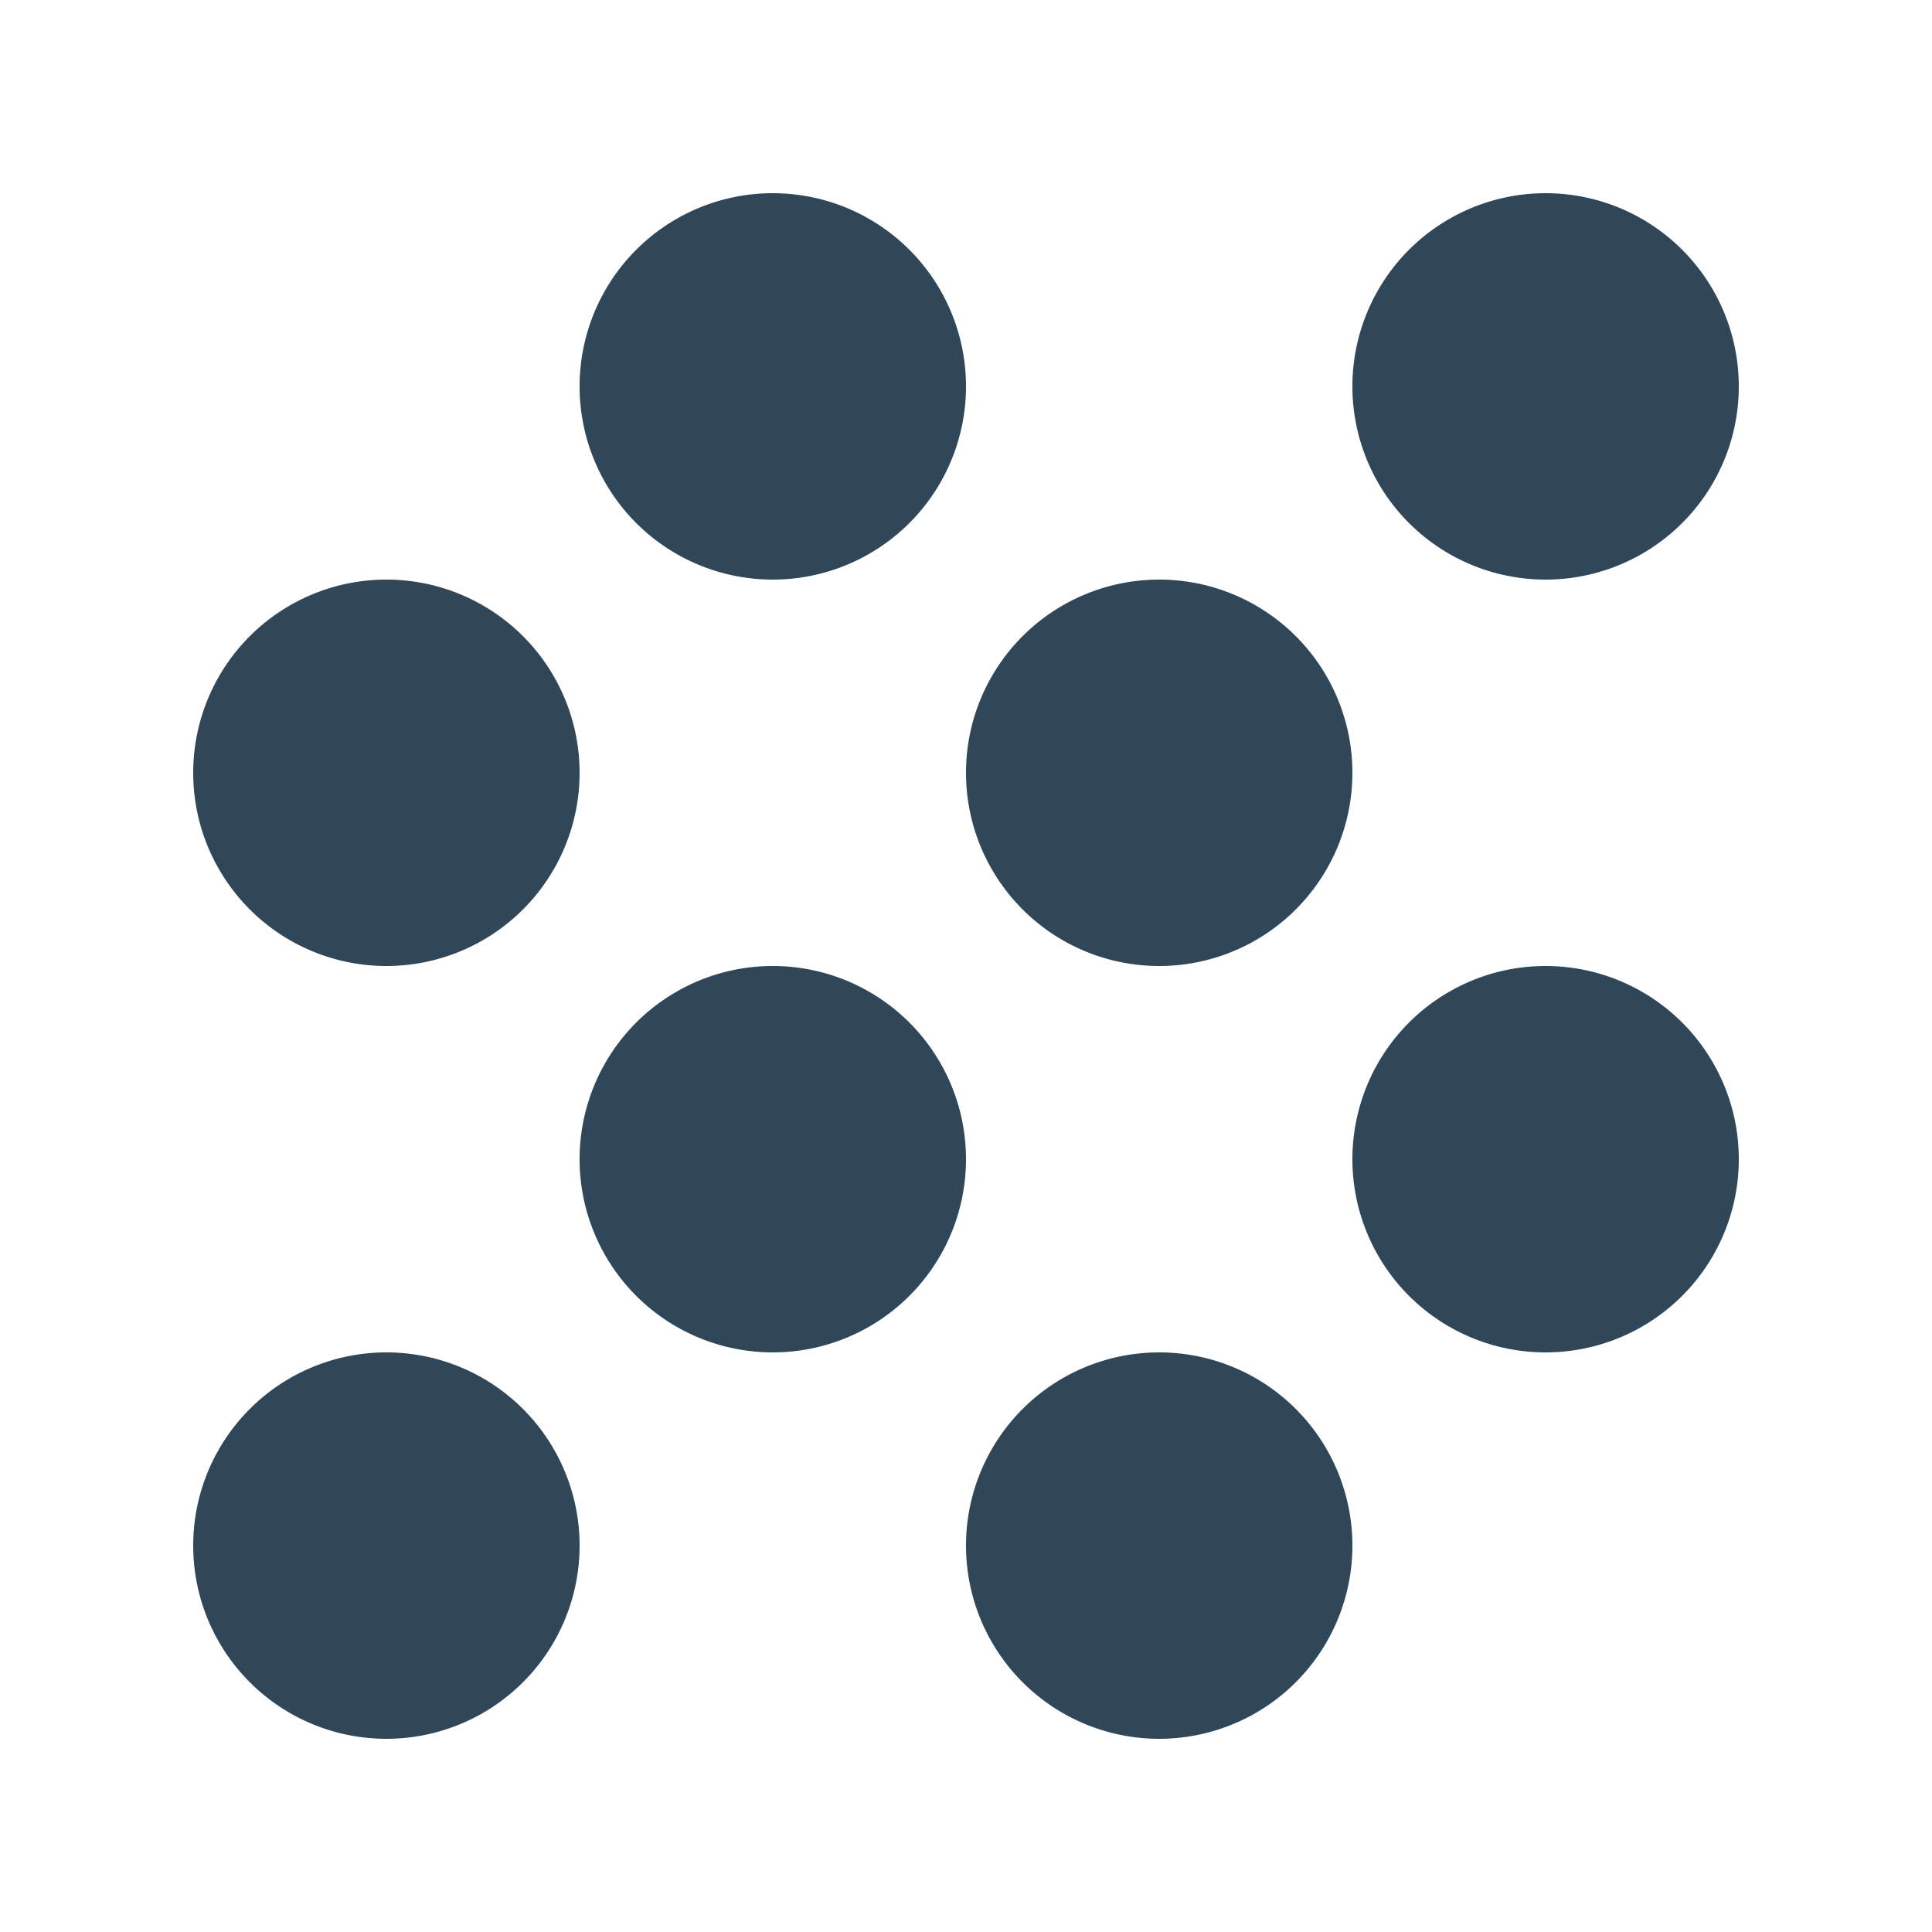 <svg id="Dots" xmlns="http://www.w3.org/2000/svg" width="20" height="20" viewBox="0 0 20 20">
  <rect id="Area" width="20" height="20" fill="none"/>
  <path id="Border" d="M10,16a2,2,0,1,1,2-2A2,2,0,0,1,10,16ZM2,16a2,2,0,1,1,2-2A2,2,0,0,1,2,16Zm12-4a2,2,0,1,1,2-2A2,2,0,0,1,14,12ZM6,12a2,2,0,1,1,2-2A2,2,0,0,1,6,12Zm4-4a2,2,0,1,1,2-2A2,2,0,0,1,10,8ZM2,8A2,2,0,1,1,4,6,2,2,0,0,1,2,8ZM14,4a2,2,0,1,1,2-2A2,2,0,0,1,14,4ZM6,4A2,2,0,1,1,8,2,2,2,0,0,1,6,4Z" transform="translate(2 2)" fill="#304659"/>
</svg>
